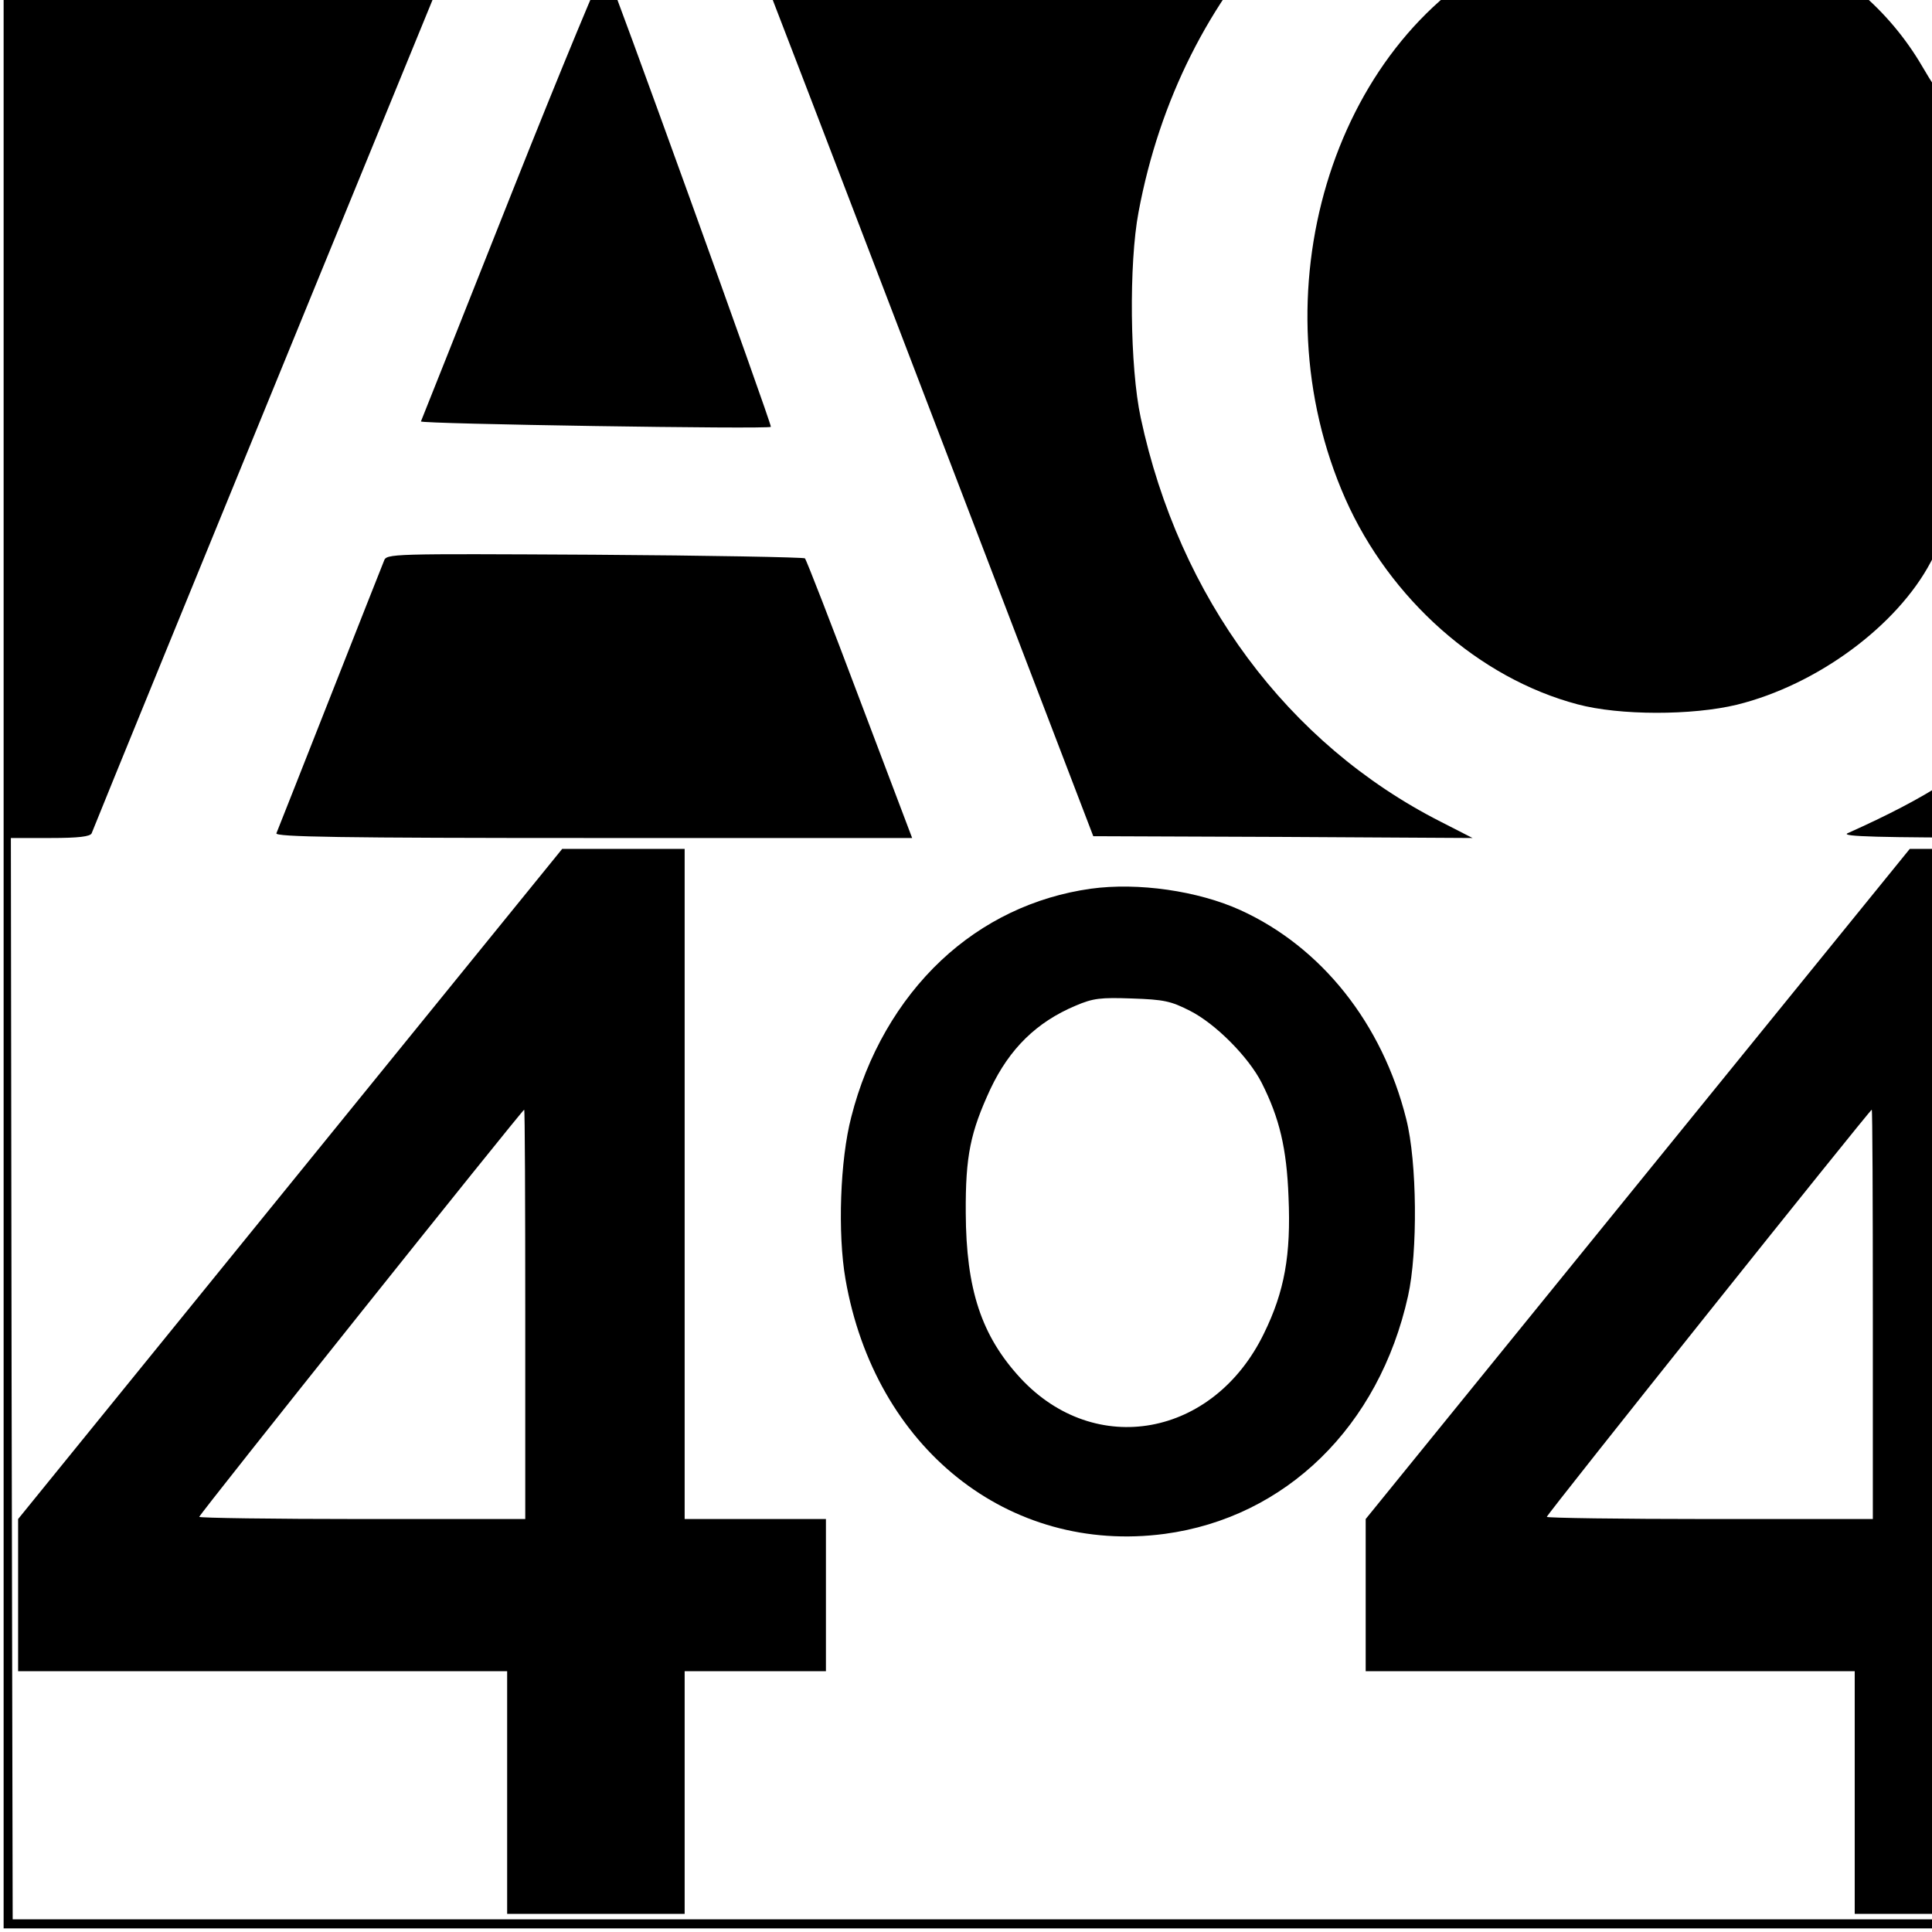 <?xml version="1.0" standalone="no"?>
<!DOCTYPE svg PUBLIC "-//W3C//DTD SVG 20010904//EN"
 "http://www.w3.org/TR/2001/REC-SVG-20010904/DTD/svg10.dtd">
<svg version="1.0" xmlns="http://www.w3.org/2000/svg"
 width="16pt" height="16pt" viewBox="0 0 16 16"
 preserveAspectRatio="xMidYMid meet">
<g transform="translate(0,16) scale(0.003,-0.003)"
fill="#000000" stroke="none">
<path d="M10 3020 l0 -3010 3010 0 3010 0 0 3010 0 3010 -3010 0 -3010 0 0
-3010z m1874 2956 c4 -6 262 -673 571 -1481 l563 -1470 523 -2 524 -3 -88 45
c-423 215 -722 619 -828 1115 -30 139 -33 426 -6 568 116 621 553 1082 1142
1207 122 26 375 31 513 11 285 -42 494 -141 686 -326 103 -99 160 -170 211
-263 l37 -67 -183 -120 c-101 -66 -186 -120 -190 -120 -3 0 -27 36 -52 79 -92
158 -236 280 -403 340 -243 88 -528 77 -741 -30 -488 -245 -697 -942 -449
-1503 123 -277 369 -495 641 -567 116 -31 316 -31 440 -1 222 55 442 218 535
394 18 35 34 64 35 66 1 1 89 -49 196 -111 139 -82 194 -119 193 -131 -4 -42
-103 -185 -189 -271 -125 -126 -240 -201 -465 -302 -19 -9 87 -12 443 -12
l467 -1 -2 -1492 -3 -1493 -2985 0 -2985 0 -3 1493 -2 1492 109 0 c78 0 110 4
114 13 42 107 1200 2934 1206 2946 8 15 30 16 213 13 145 -3 205 -7 212 -16z"/>
<path d="M1414 4804 c-137 -345 -250 -630 -252 -634 -3 -7 959 -22 966 -15 4
4 -448 1256 -458 1268 -3 4 -119 -274 -256 -619z"/>
<path d="M1060 3785 c-8 -19 -287 -728 -297 -752 -4 -10 175 -13 875 -13 l880
0 -145 383 c-79 210 -147 385 -151 389 -4 3 -265 8 -581 10 -566 3 -574 3
-581 -17z"/>
<path d="M801 2065 l-751 -925 0 -210 0 -210 675 0 675 0 0 -335 0 -335 245 0
245 0 0 335 0 335 195 0 195 0 0 210 0 210 -195 0 -195 0 0 925 0 925 -169 0
-169 0 -751 -925z m649 -360 l0 -565 -450 0 c-247 0 -450 3 -450 6 0 7 892
1124 897 1124 2 0 3 -254 3 -565z"/>
<path d="M4521 2065 l-751 -925 0 -210 0 -210 675 0 675 0 0 -335 0 -335 245
0 245 0 0 335 0 335 195 0 195 0 0 210 0 210 -195 0 -195 0 0 925 0 925 -169
0 -169 0 -751 -925z m649 -360 l0 -565 -450 0 c-247 0 -450 3 -450 6 0 7 892
1124 897 1124 2 0 3 -254 3 -565z"/>
<path d="M3011 2880 c-156 -22 -298 -90 -413 -198 -118 -111 -205 -262 -248
-432 -31 -118 -38 -322 -16 -448 81 -466 450 -760 881 -703 334 45 592 296
672 657 27 121 25 370 -5 488 -66 264 -234 475 -458 577 -117 53 -282 77 -413
59z m274 -337 c71 -36 162 -128 198 -199 49 -97 69 -181 74 -315 7 -160 -11
-261 -68 -377 -139 -286 -466 -345 -672 -123 -108 117 -150 245 -151 456 -1
158 13 223 68 342 53 112 128 185 235 230 49 21 69 23 156 20 88 -3 107 -7
160 -34z"/>
</g>
</svg>
